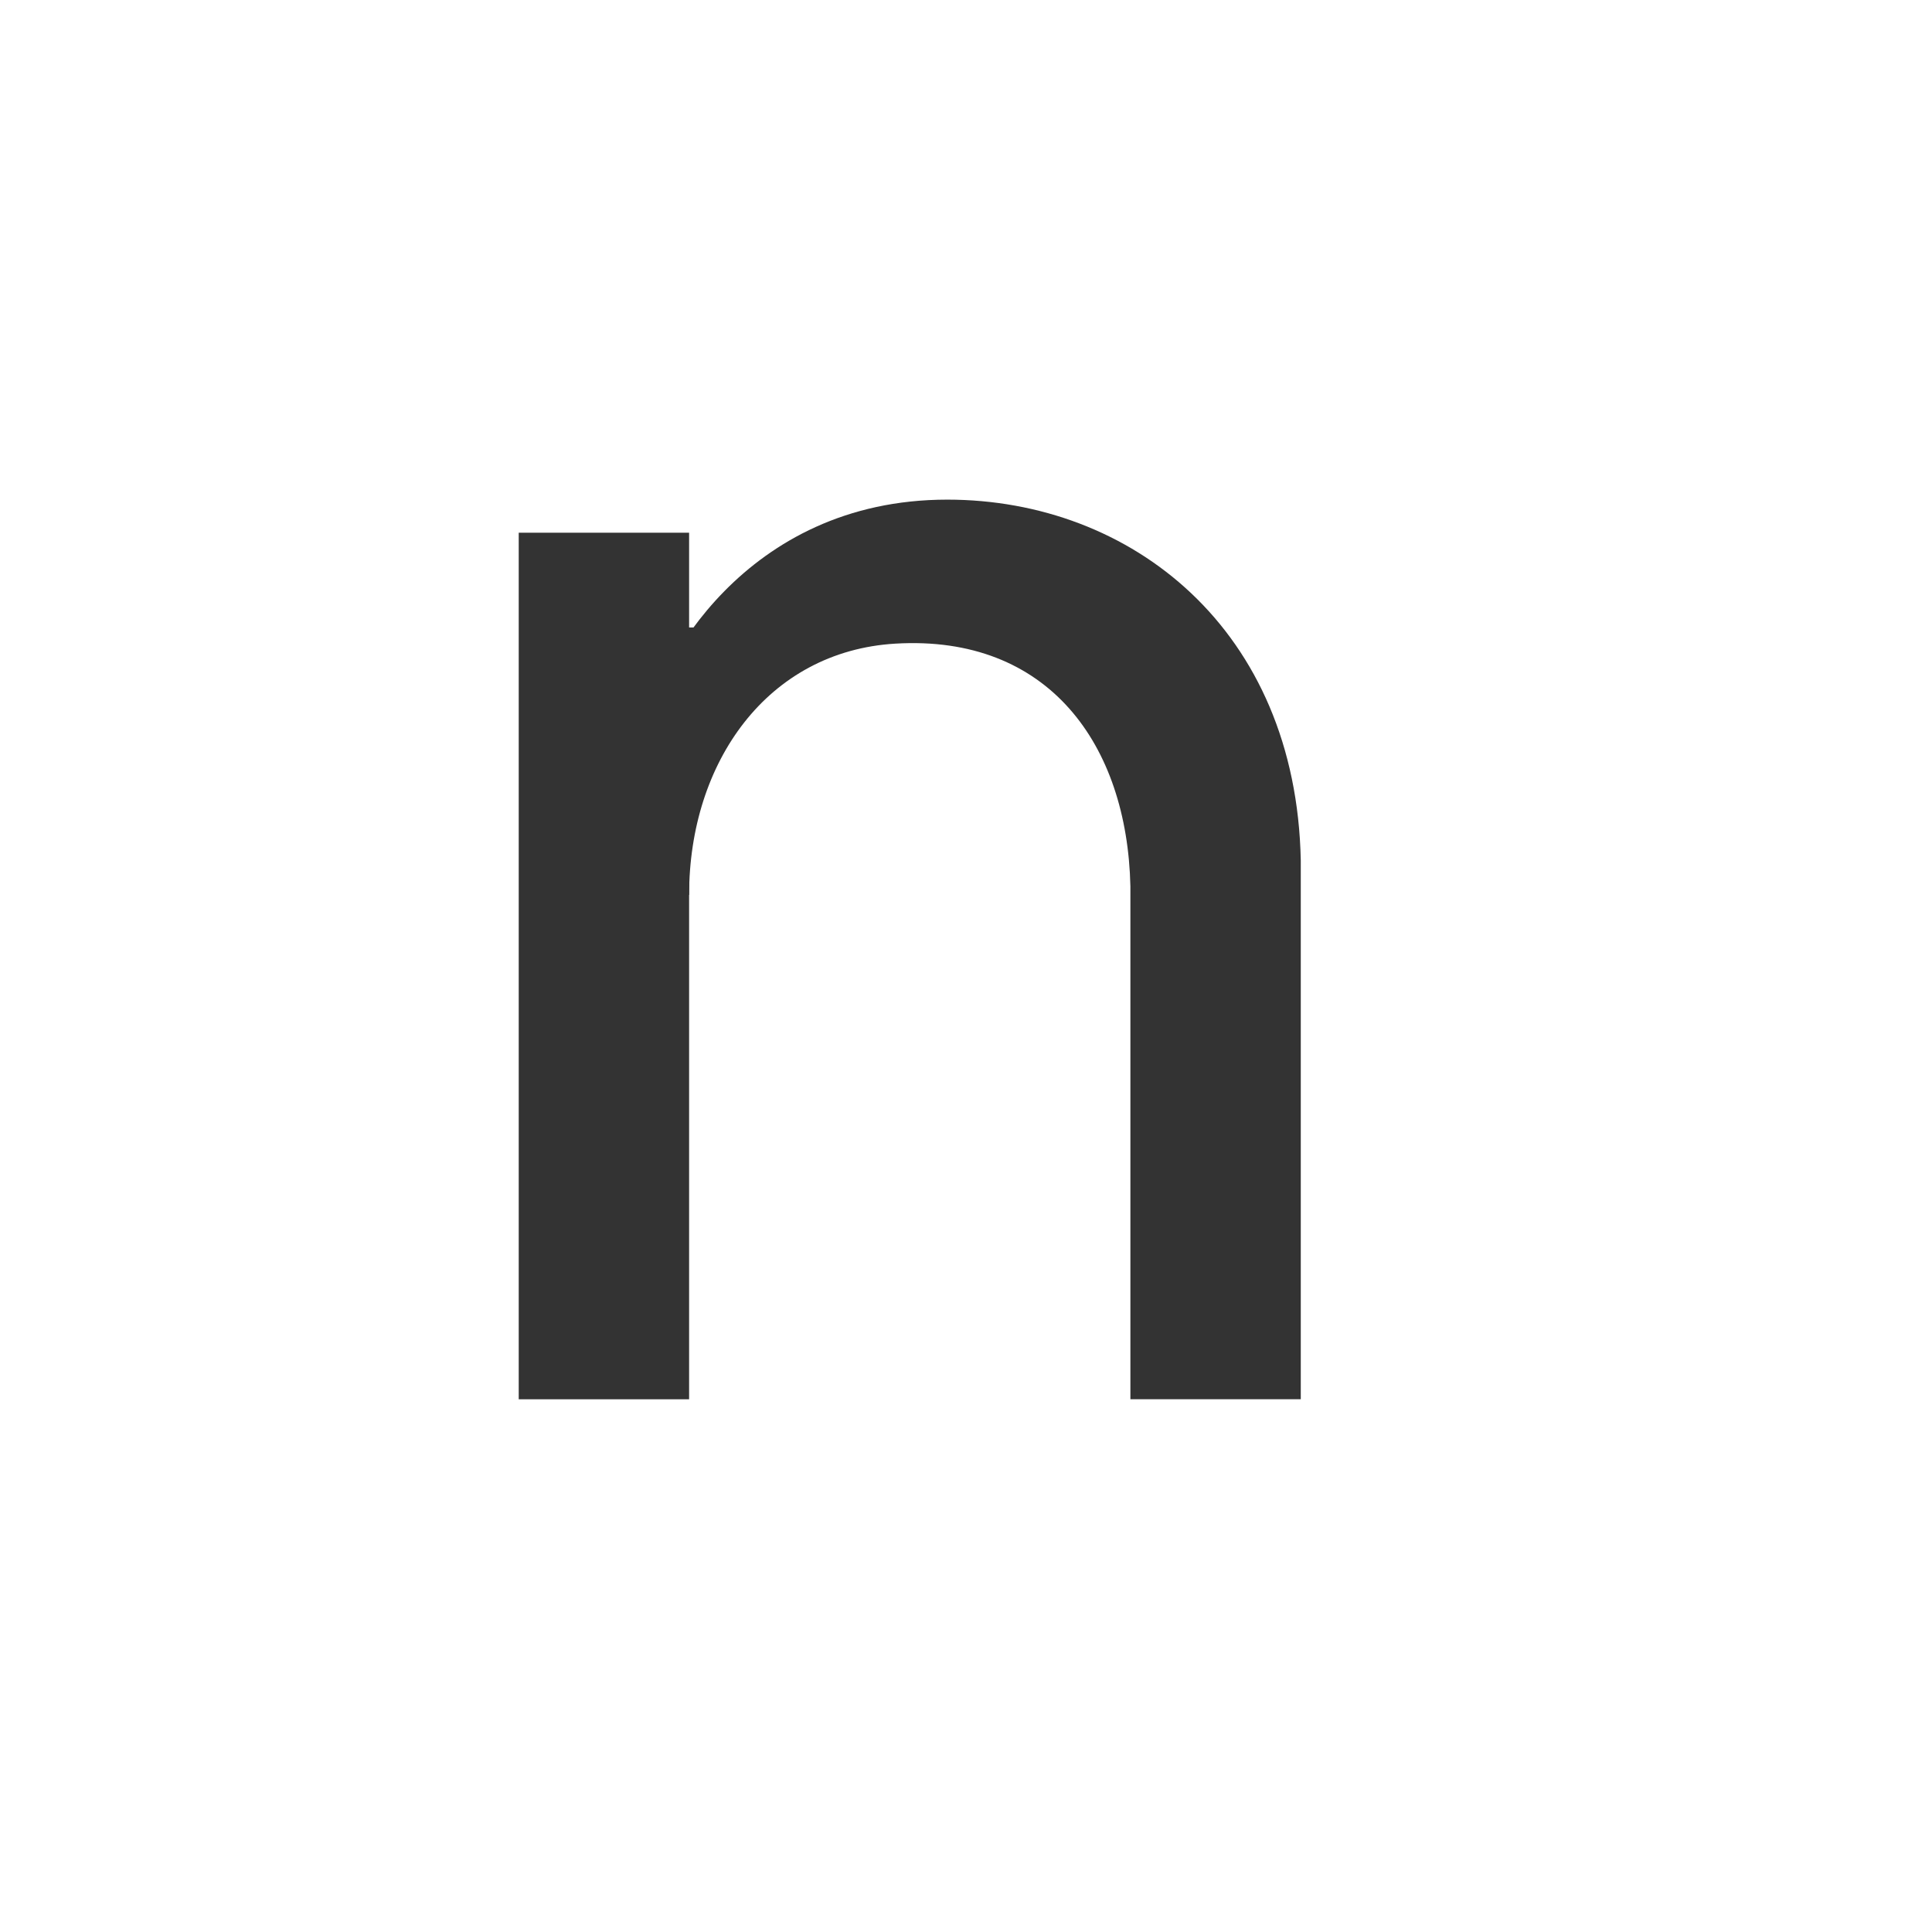 <svg id="レイヤー_1" data-name="レイヤー 1" xmlns="http://www.w3.org/2000/svg" viewBox="0 0 1000 1000"><defs><style>.cls-1{fill:#333;}</style></defs><title>KMCsans_export</title><g id="g5033-4-3-7"><path id="rect5542-9-0-5-4-4-4-1" class="cls-1" d="M268.49,275.74h88.19V724.26H268.49V275.74Z"/><path id="rect5542-9-0-5-4-2-1-7-6" class="cls-1" d="M490.31,258.61c-105.53,0-150.19,87.67-155.83,116.09L336.21,465l20.47-1.81c0-68.78,40.7-126.13,106.79-130.05,79.2-4.7,120,52.21,121.62,125.6V724.25h88.19V445.38C670.92,325.73,585.55,258.61,490.31,258.61Z"/></g><rect class="cls-1" x="349.19" y="324.78" width="22.9" height="24.67"/></svg>